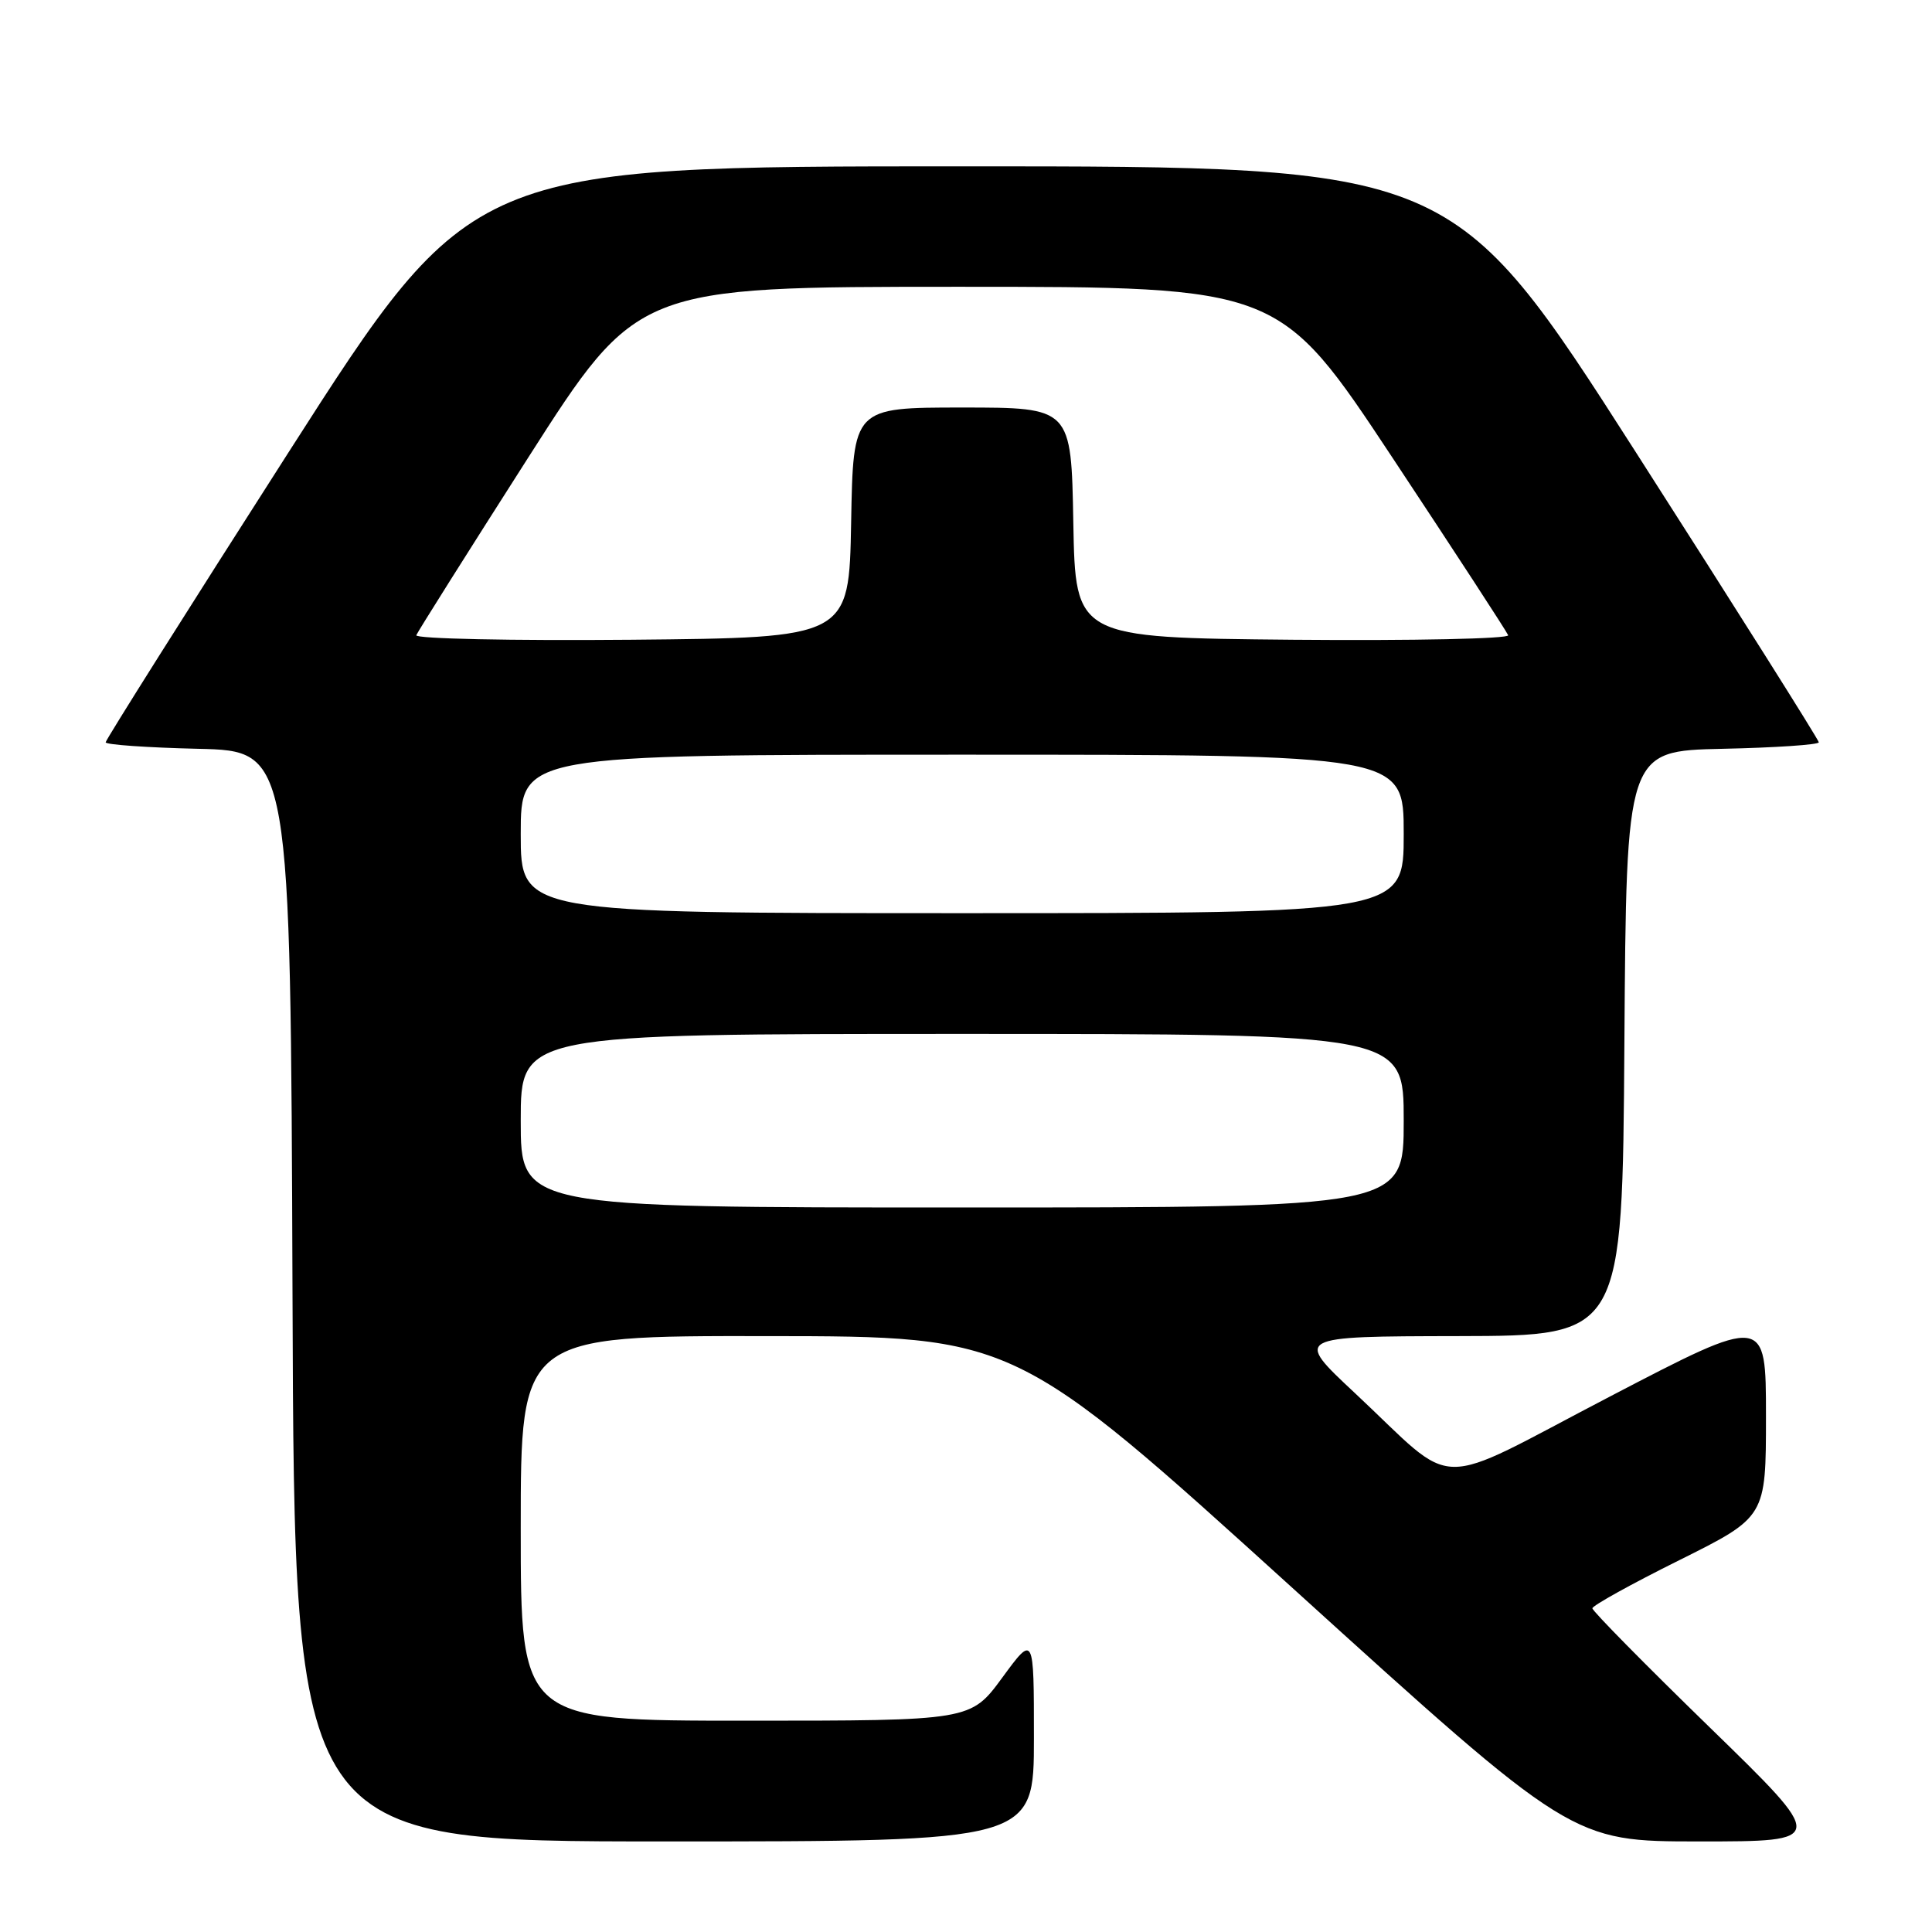 <?xml version="1.0" encoding="UTF-8" standalone="no"?>
<!DOCTYPE svg PUBLIC "-//W3C//DTD SVG 1.1//EN" "http://www.w3.org/Graphics/SVG/1.1/DTD/svg11.dtd" >
<svg xmlns="http://www.w3.org/2000/svg" xmlns:xlink="http://www.w3.org/1999/xlink" version="1.1" viewBox="0 0 256 256">
 <g >
 <path fill="currentColor"
d=" M 137.00 230.29 C 137.00 216.58 137.00 216.58 132.81 222.29 C 128.62 228.00 128.62 228.00 98.81 228.00 C 69.00 228.00 69.00 228.00 69.00 202.50 C 69.00 177.00 69.00 177.00 101.75 177.04 C 134.50 177.07 134.50 177.07 171.40 210.54 C 208.29 244.00 208.29 244.00 225.19 244.00 C 242.08 244.00 242.08 244.00 226.54 228.88 C 217.99 220.56 211.00 213.47 211.00 213.11 C 211.00 212.75 216.18 209.88 222.50 206.74 C 234.00 201.01 234.00 201.01 234.00 187.64 C 234.00 174.27 234.00 174.27 213.30 185.06 C 189.38 197.52 193.42 197.58 179.50 184.56 C 171.50 177.08 171.50 177.08 193.24 177.04 C 214.98 177.00 214.98 177.00 215.24 138.25 C 215.50 99.50 215.50 99.50 228.25 99.22 C 235.26 99.07 241.00 98.68 241.00 98.36 C 241.00 98.05 230.09 80.74 216.75 59.91 C 192.50 22.04 192.50 22.04 127.50 22.04 C 62.50 22.04 62.50 22.04 38.25 59.91 C 24.91 80.74 14.00 98.05 14.00 98.36 C 14.00 98.68 19.51 99.06 26.25 99.22 C 38.50 99.50 38.50 99.50 38.76 171.75 C 39.01 244.00 39.01 244.00 88.01 244.00 C 137.00 244.00 137.00 244.00 137.00 230.29 Z  M 69.00 148.50 C 69.00 137.00 69.00 137.00 127.50 137.00 C 186.00 137.00 186.00 137.00 186.00 148.50 C 186.00 160.00 186.00 160.00 127.50 160.00 C 69.00 160.00 69.00 160.00 69.00 148.50 Z  M 69.00 110.50 C 69.00 100.00 69.00 100.00 127.50 100.00 C 186.00 100.00 186.00 100.00 186.00 110.50 C 186.00 121.00 186.00 121.00 127.50 121.00 C 69.00 121.00 69.00 121.00 69.00 110.50 Z  M 55.16 84.17 C 55.35 83.70 62.02 73.11 69.98 60.65 C 84.46 38.00 84.46 38.00 126.99 38.00 C 169.52 38.00 169.52 38.00 184.51 60.65 C 192.76 73.11 199.65 83.69 199.84 84.17 C 200.03 84.64 187.23 84.91 171.34 84.77 C 142.50 84.50 142.50 84.50 142.22 69.25 C 141.95 54.00 141.95 54.00 127.50 54.00 C 113.05 54.00 113.05 54.00 112.78 69.25 C 112.50 84.50 112.50 84.50 83.66 84.77 C 67.80 84.91 54.98 84.64 55.16 84.17 Z "/>
</g>
</svg>